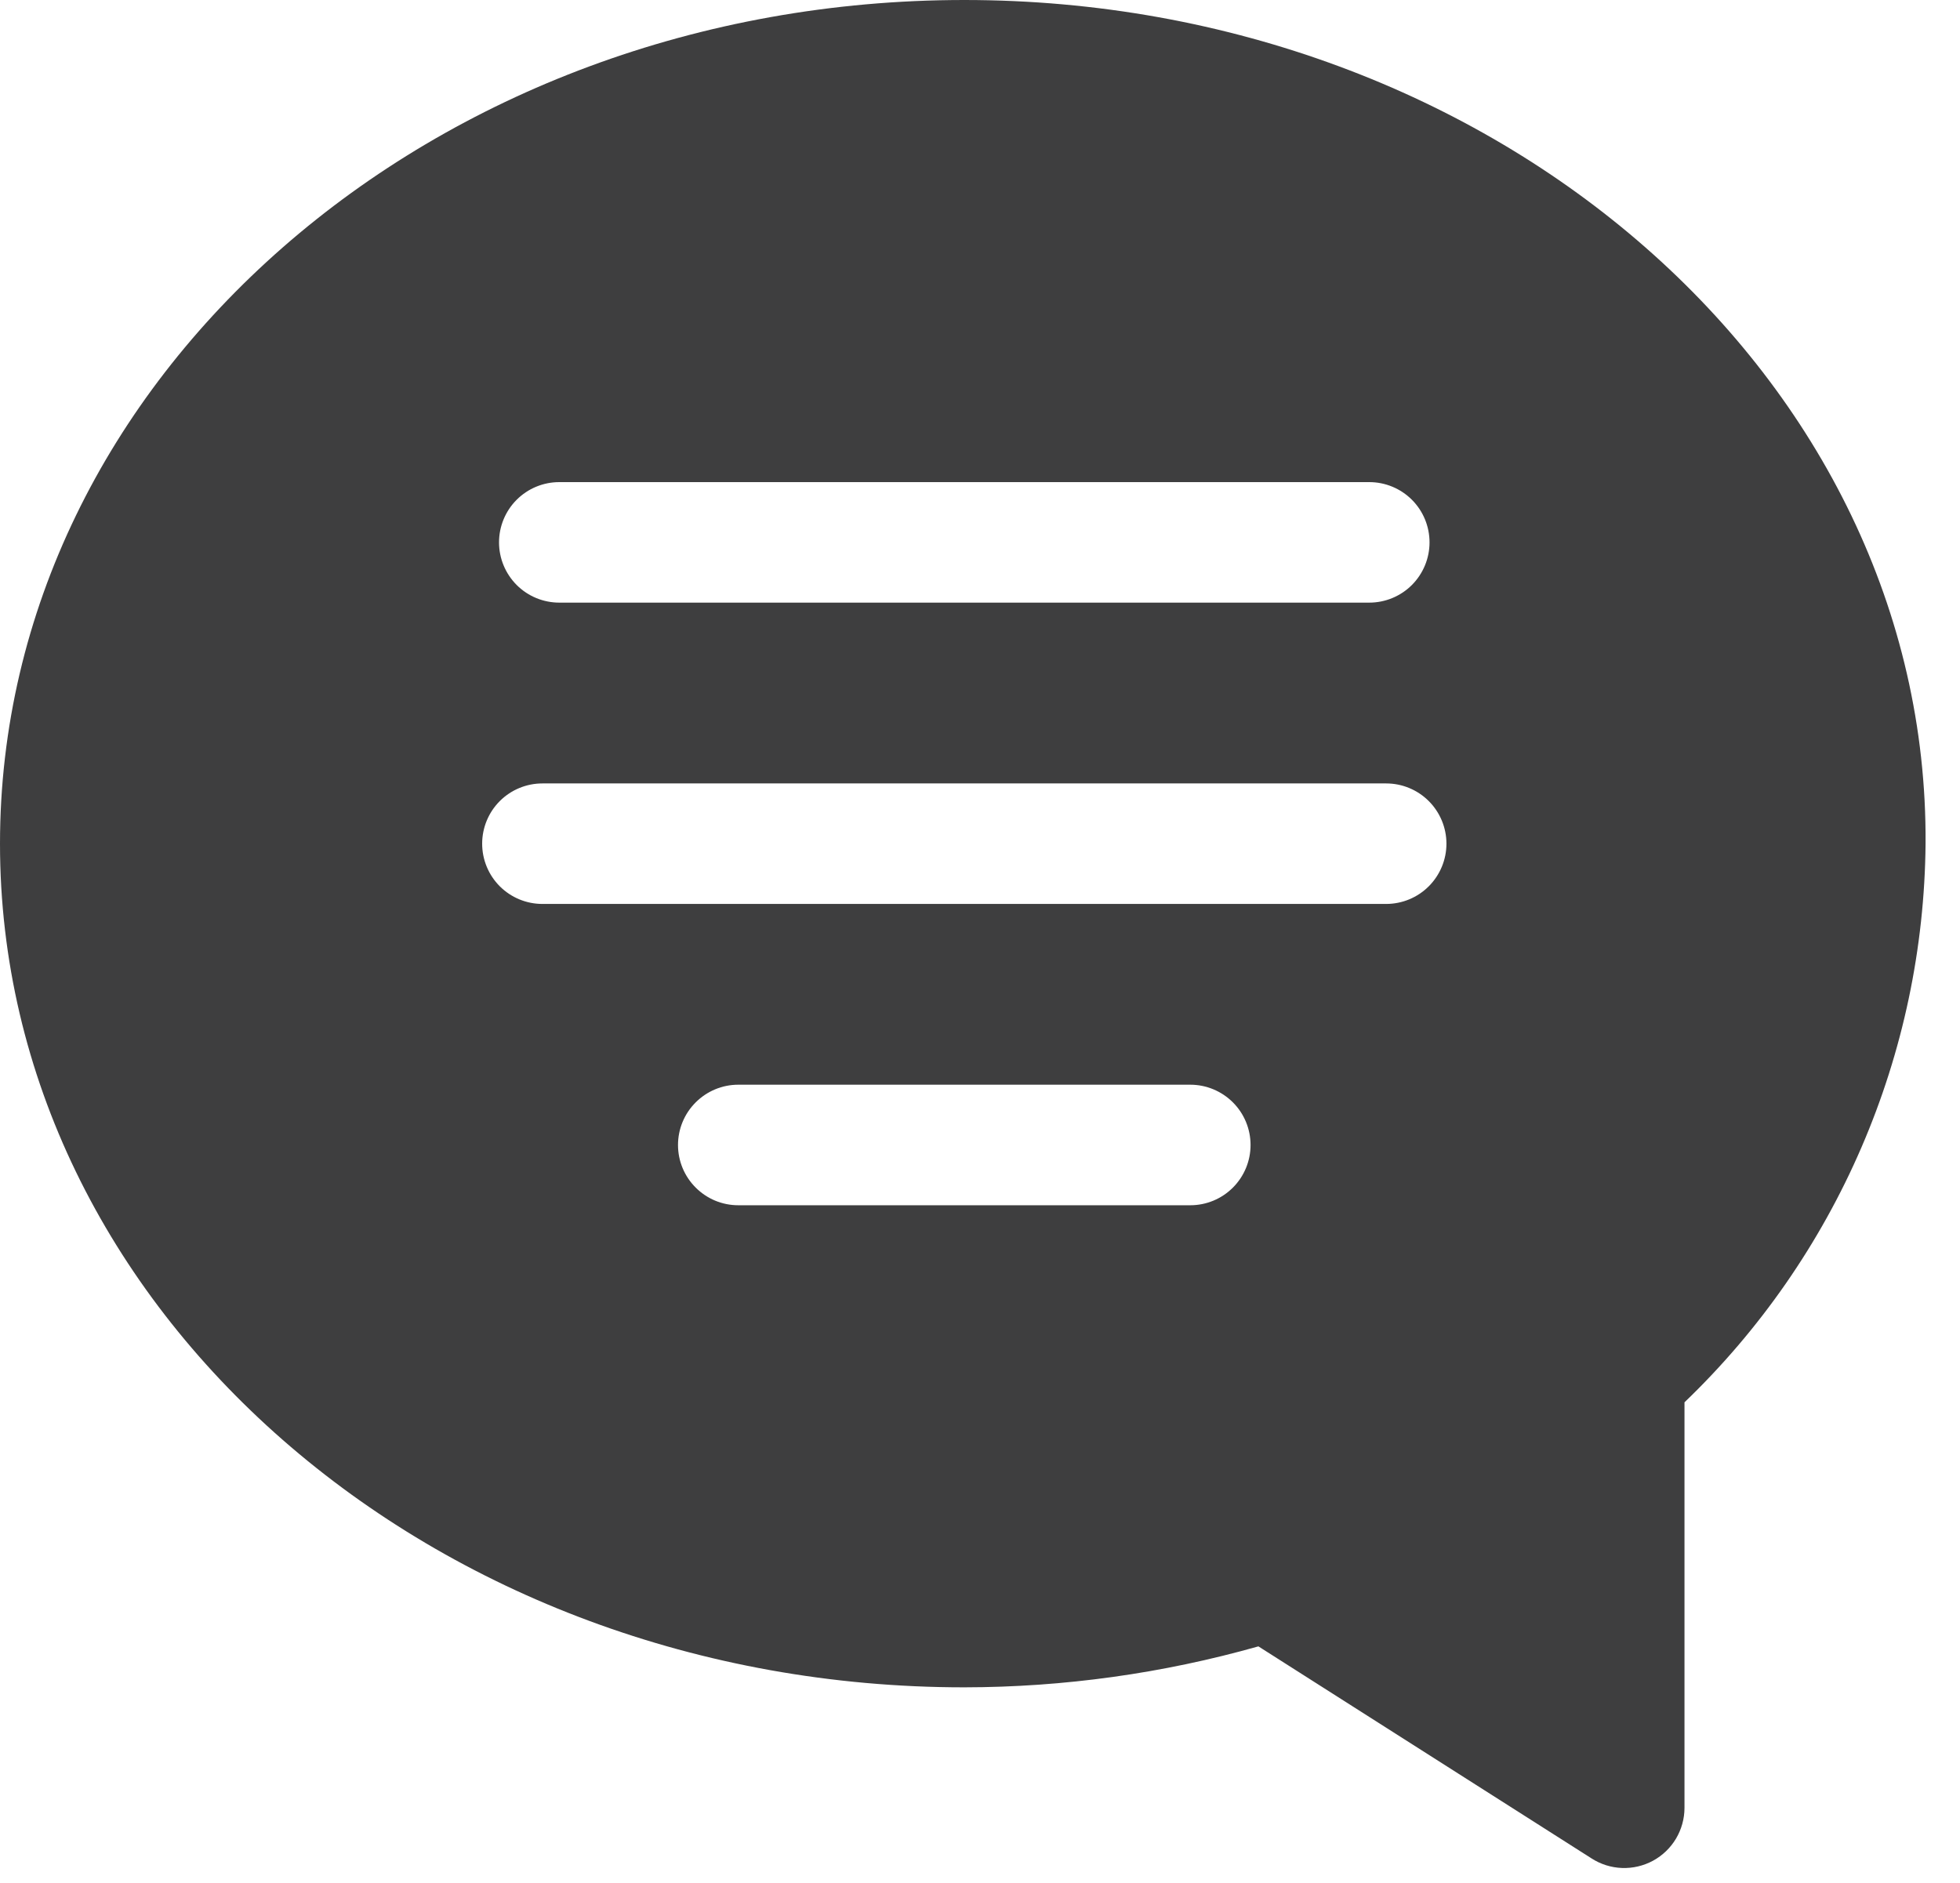 <svg width="51" height="49" viewBox="0 0 51 49" fill="none" xmlns="http://www.w3.org/2000/svg">
<path d="M25.091 0C11.26 0 0 9.848 0 21.955C0 34.061 11.26 43.909 25.091 43.909C27.679 43.906 30.254 43.548 32.744 42.843L41.416 48.363C41.653 48.515 41.926 48.6 42.207 48.61C42.488 48.62 42.767 48.554 43.014 48.42C43.261 48.285 43.467 48.087 43.611 47.845C43.754 47.603 43.831 47.327 43.831 47.046V36.492C45.793 34.609 47.359 32.354 48.436 29.857C49.514 27.36 50.08 24.674 50.104 21.955C50.182 9.848 38.922 0 25.091 0ZM37.637 21.955C37.637 22.371 37.471 22.77 37.177 23.064C36.883 23.358 36.484 23.523 36.068 23.523H14.114C13.698 23.523 13.299 23.358 13.005 23.064C12.711 22.77 12.546 22.371 12.546 21.955C12.546 21.539 12.711 21.14 13.005 20.846C13.299 20.552 13.698 20.387 14.114 20.387H36.068C36.484 20.387 36.883 20.552 37.177 20.846C37.471 21.14 37.637 21.539 37.637 21.955ZM32.54 29.796C32.54 30.212 32.375 30.61 32.081 30.904C31.787 31.199 31.388 31.364 30.972 31.364H19.21C18.794 31.364 18.396 31.199 18.102 30.904C17.807 30.61 17.642 30.212 17.642 29.796C17.642 29.38 17.807 28.981 18.102 28.687C18.396 28.393 18.794 28.227 19.21 28.227H30.972C31.388 28.227 31.787 28.393 32.081 28.687C32.375 28.981 32.54 29.38 32.54 29.796ZM12.985 14.114C12.985 13.698 13.15 13.299 13.444 13.005C13.738 12.711 14.137 12.546 14.553 12.546H35.629C36.045 12.546 36.444 12.711 36.738 13.005C37.032 13.299 37.197 13.698 37.197 14.114C37.197 14.53 37.032 14.928 36.738 15.223C36.444 15.517 36.045 15.682 35.629 15.682H14.553C14.137 15.682 13.738 15.517 13.444 15.223C13.15 14.928 12.985 14.53 12.985 14.114Z" fill="#0E0E10" fill-opacity="0.8"/>
</svg>
